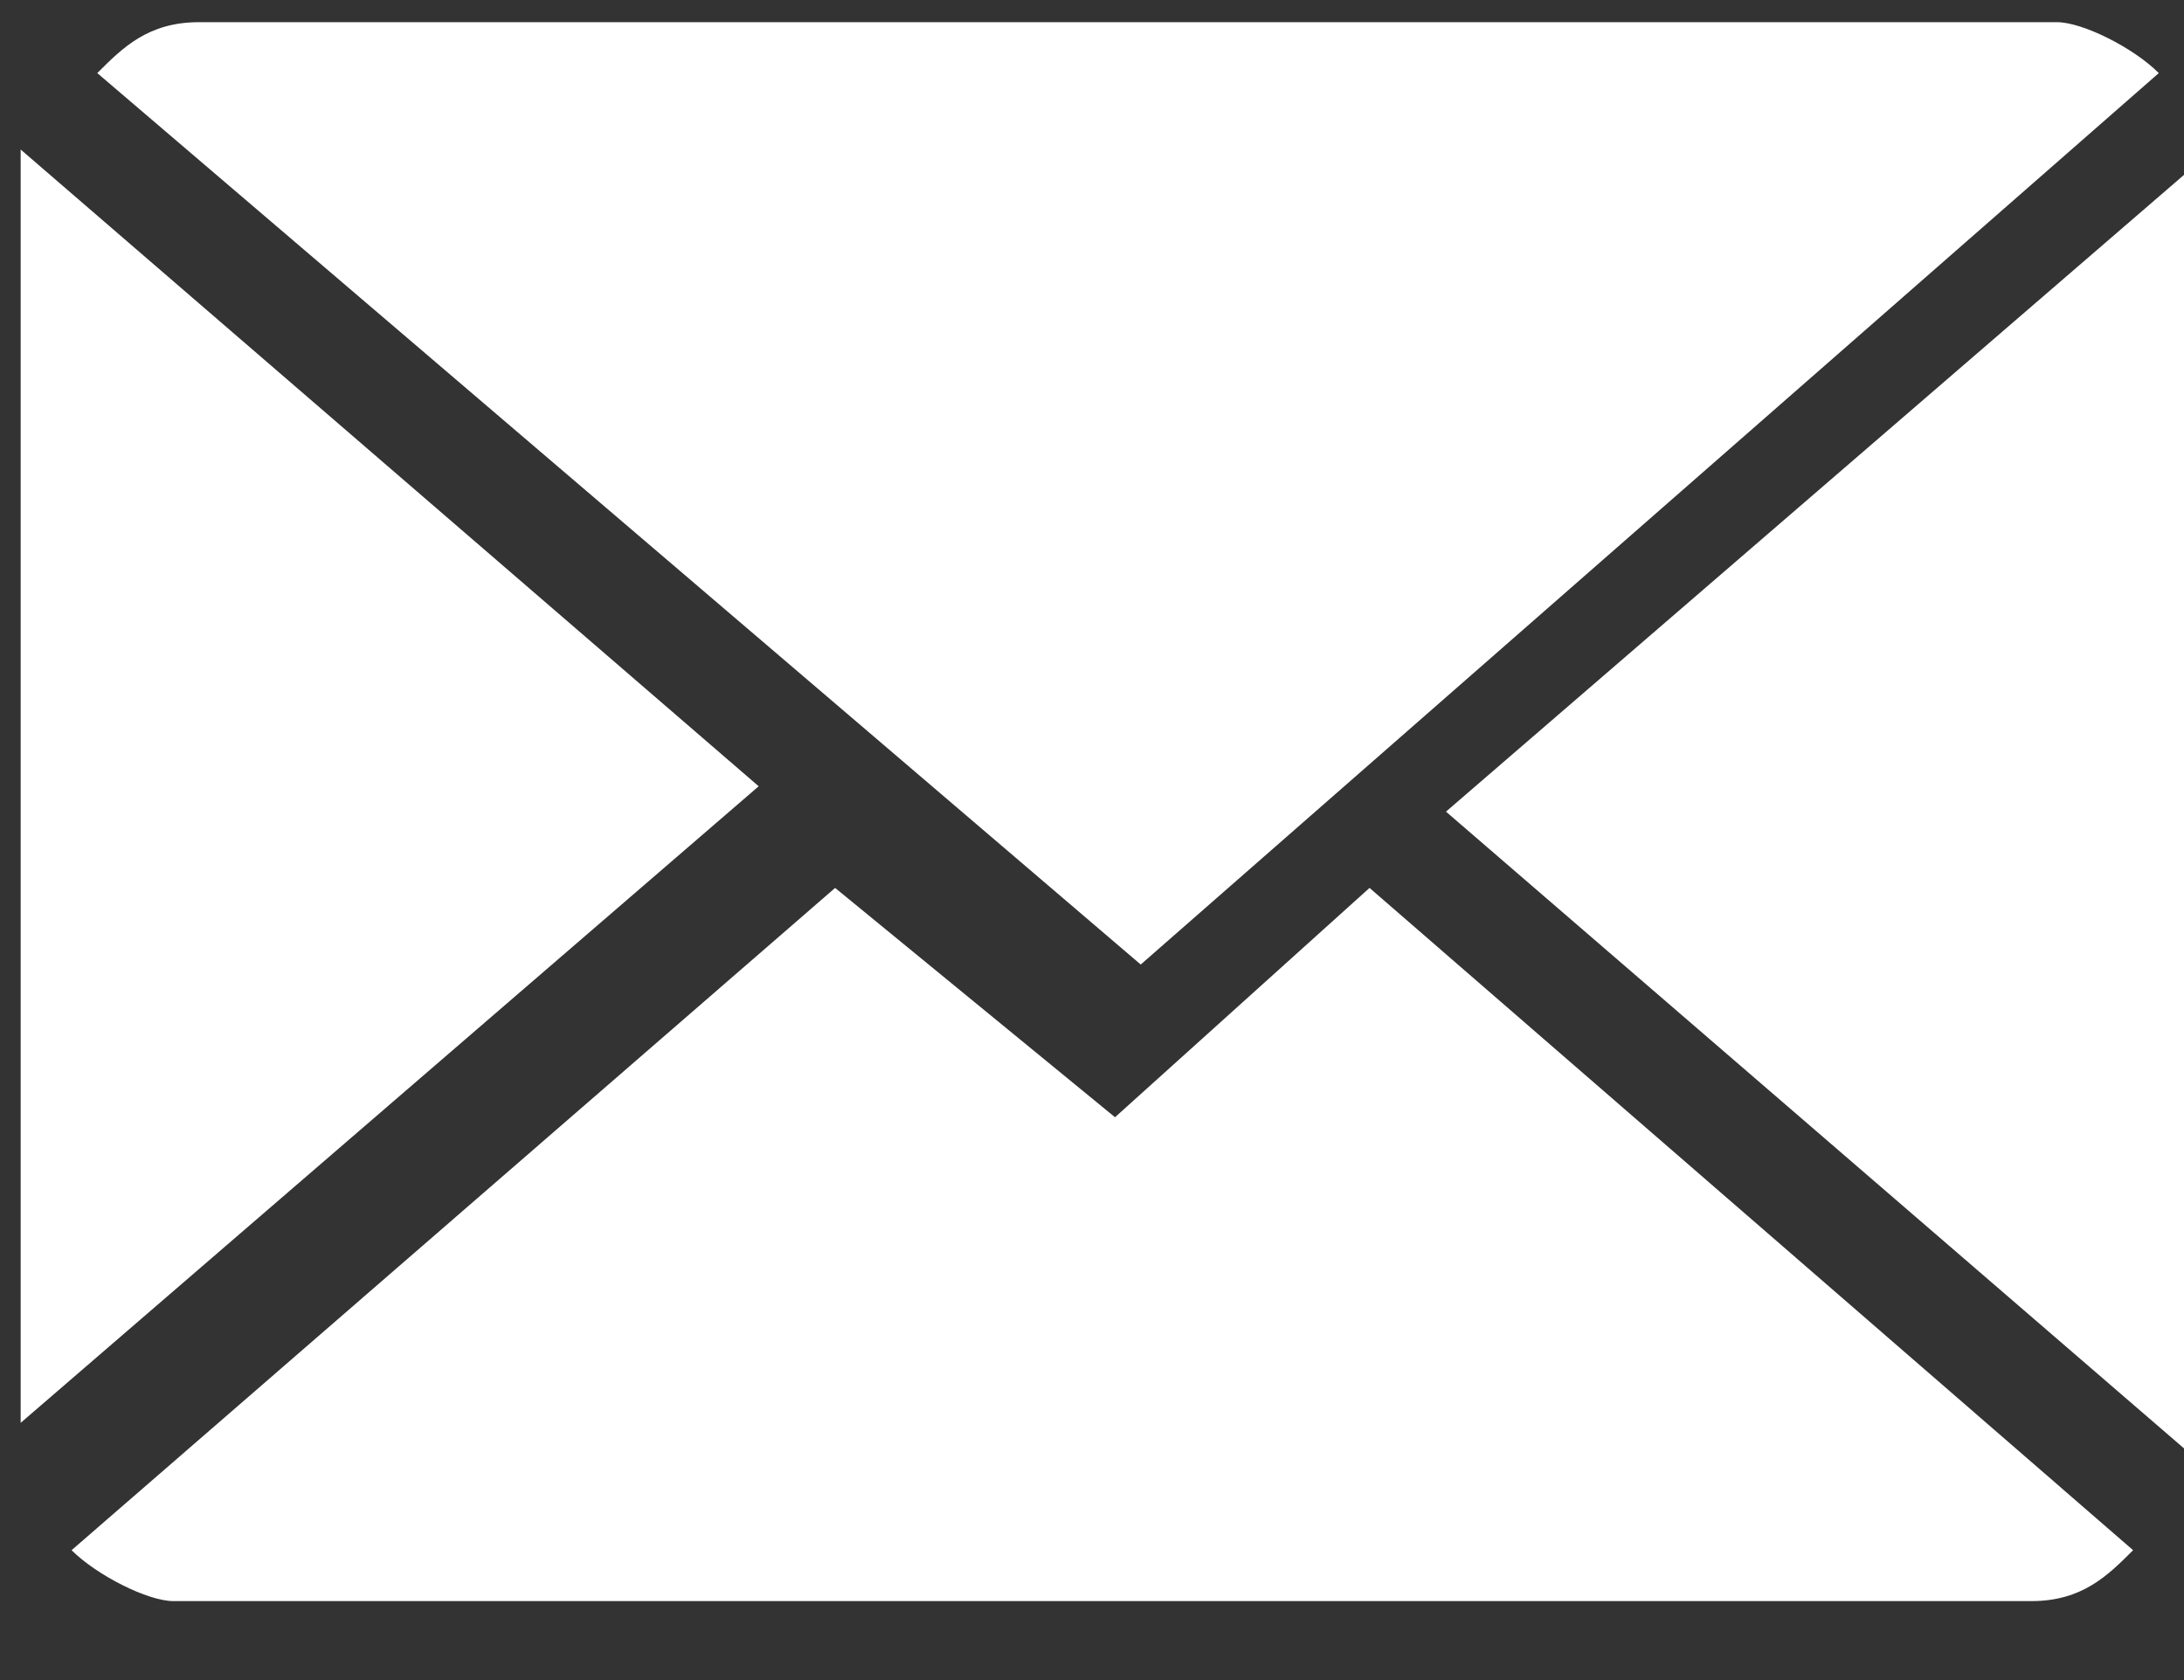 <svg width="13" height="10" viewBox="0 0 13 10" fill="none" xmlns="http://www.w3.org/2000/svg">
<rect x="0" y="0" width="13" height="10" fill="#333333" stroke="none"/>
<path d="M6.637 6.65L4.971 5.285L0.426 9.227C0.578 9.378 0.881 9.53 1.032 9.53H12.091C12.394 9.53 12.546 9.378 12.697 9.227L8.152 5.285L6.637 6.65Z" fill="white"/>
<path d="M12.85 0.435C12.698 0.283 12.395 0.132 12.244 0.132H1.185C0.882 0.132 0.731 0.283 0.579 0.435L6.79 5.741L12.85 0.435Z" fill="white"/>
<path d="M0.123 0.89V8.469L4.516 4.68L0.123 0.89Z" fill="white"/>
<path d="M8.607 4.831L13 8.621V1.041L8.607 4.831Z" fill="white"/>
</svg>
